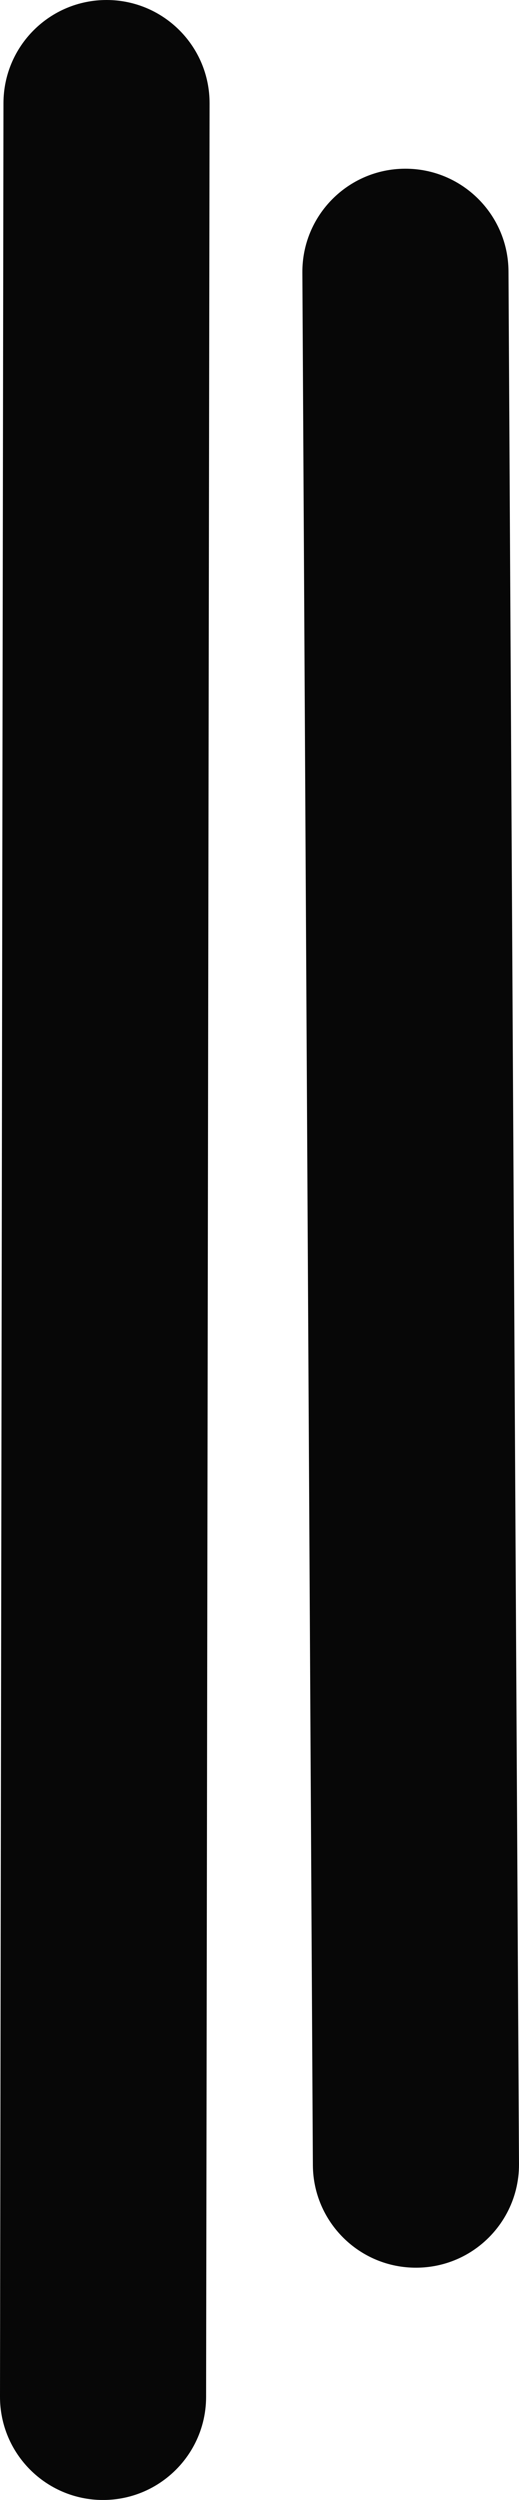 <svg version="1.1" id="图层_1" x="0px" y="0px" width="37.561px" height="180.757px" viewBox="0 0 37.561 180.757" enable-background="new 0 0 37.561 180.757" xml:space="preserve" xmlns="http://www.w3.org/2000/svg" xmlns:xlink="http://www.w3.org/1999/xlink" xmlns:xml="http://www.w3.org/XML/1998/namespace">
  <path fill="#070707" d="M7.722,0C3.603-0.004,0.26,3.329,0.251,7.449L0,173.287c-0.006,4.118,3.327,7.463,7.447,7.471
	c1.587,0,3.061-0.493,4.27-1.338c1.932-1.346,3.196-3.582,3.199-6.111L15.167,7.473C15.176,3.351,11.839,0.007,7.722,0z
	 M29.302,12.198c-4.118,0.021-7.441,3.381-7.419,7.5l0.76,136.85c0.023,4.117,3.381,7.439,7.501,7.414
	c1.568-0.008,3.021-0.498,4.217-1.332c1.946-1.356,3.214-3.615,3.2-6.166l-0.76-136.848C36.778,15.497,33.417,12.177,29.302,12.198z
	" class="color c1"/>
</svg>
